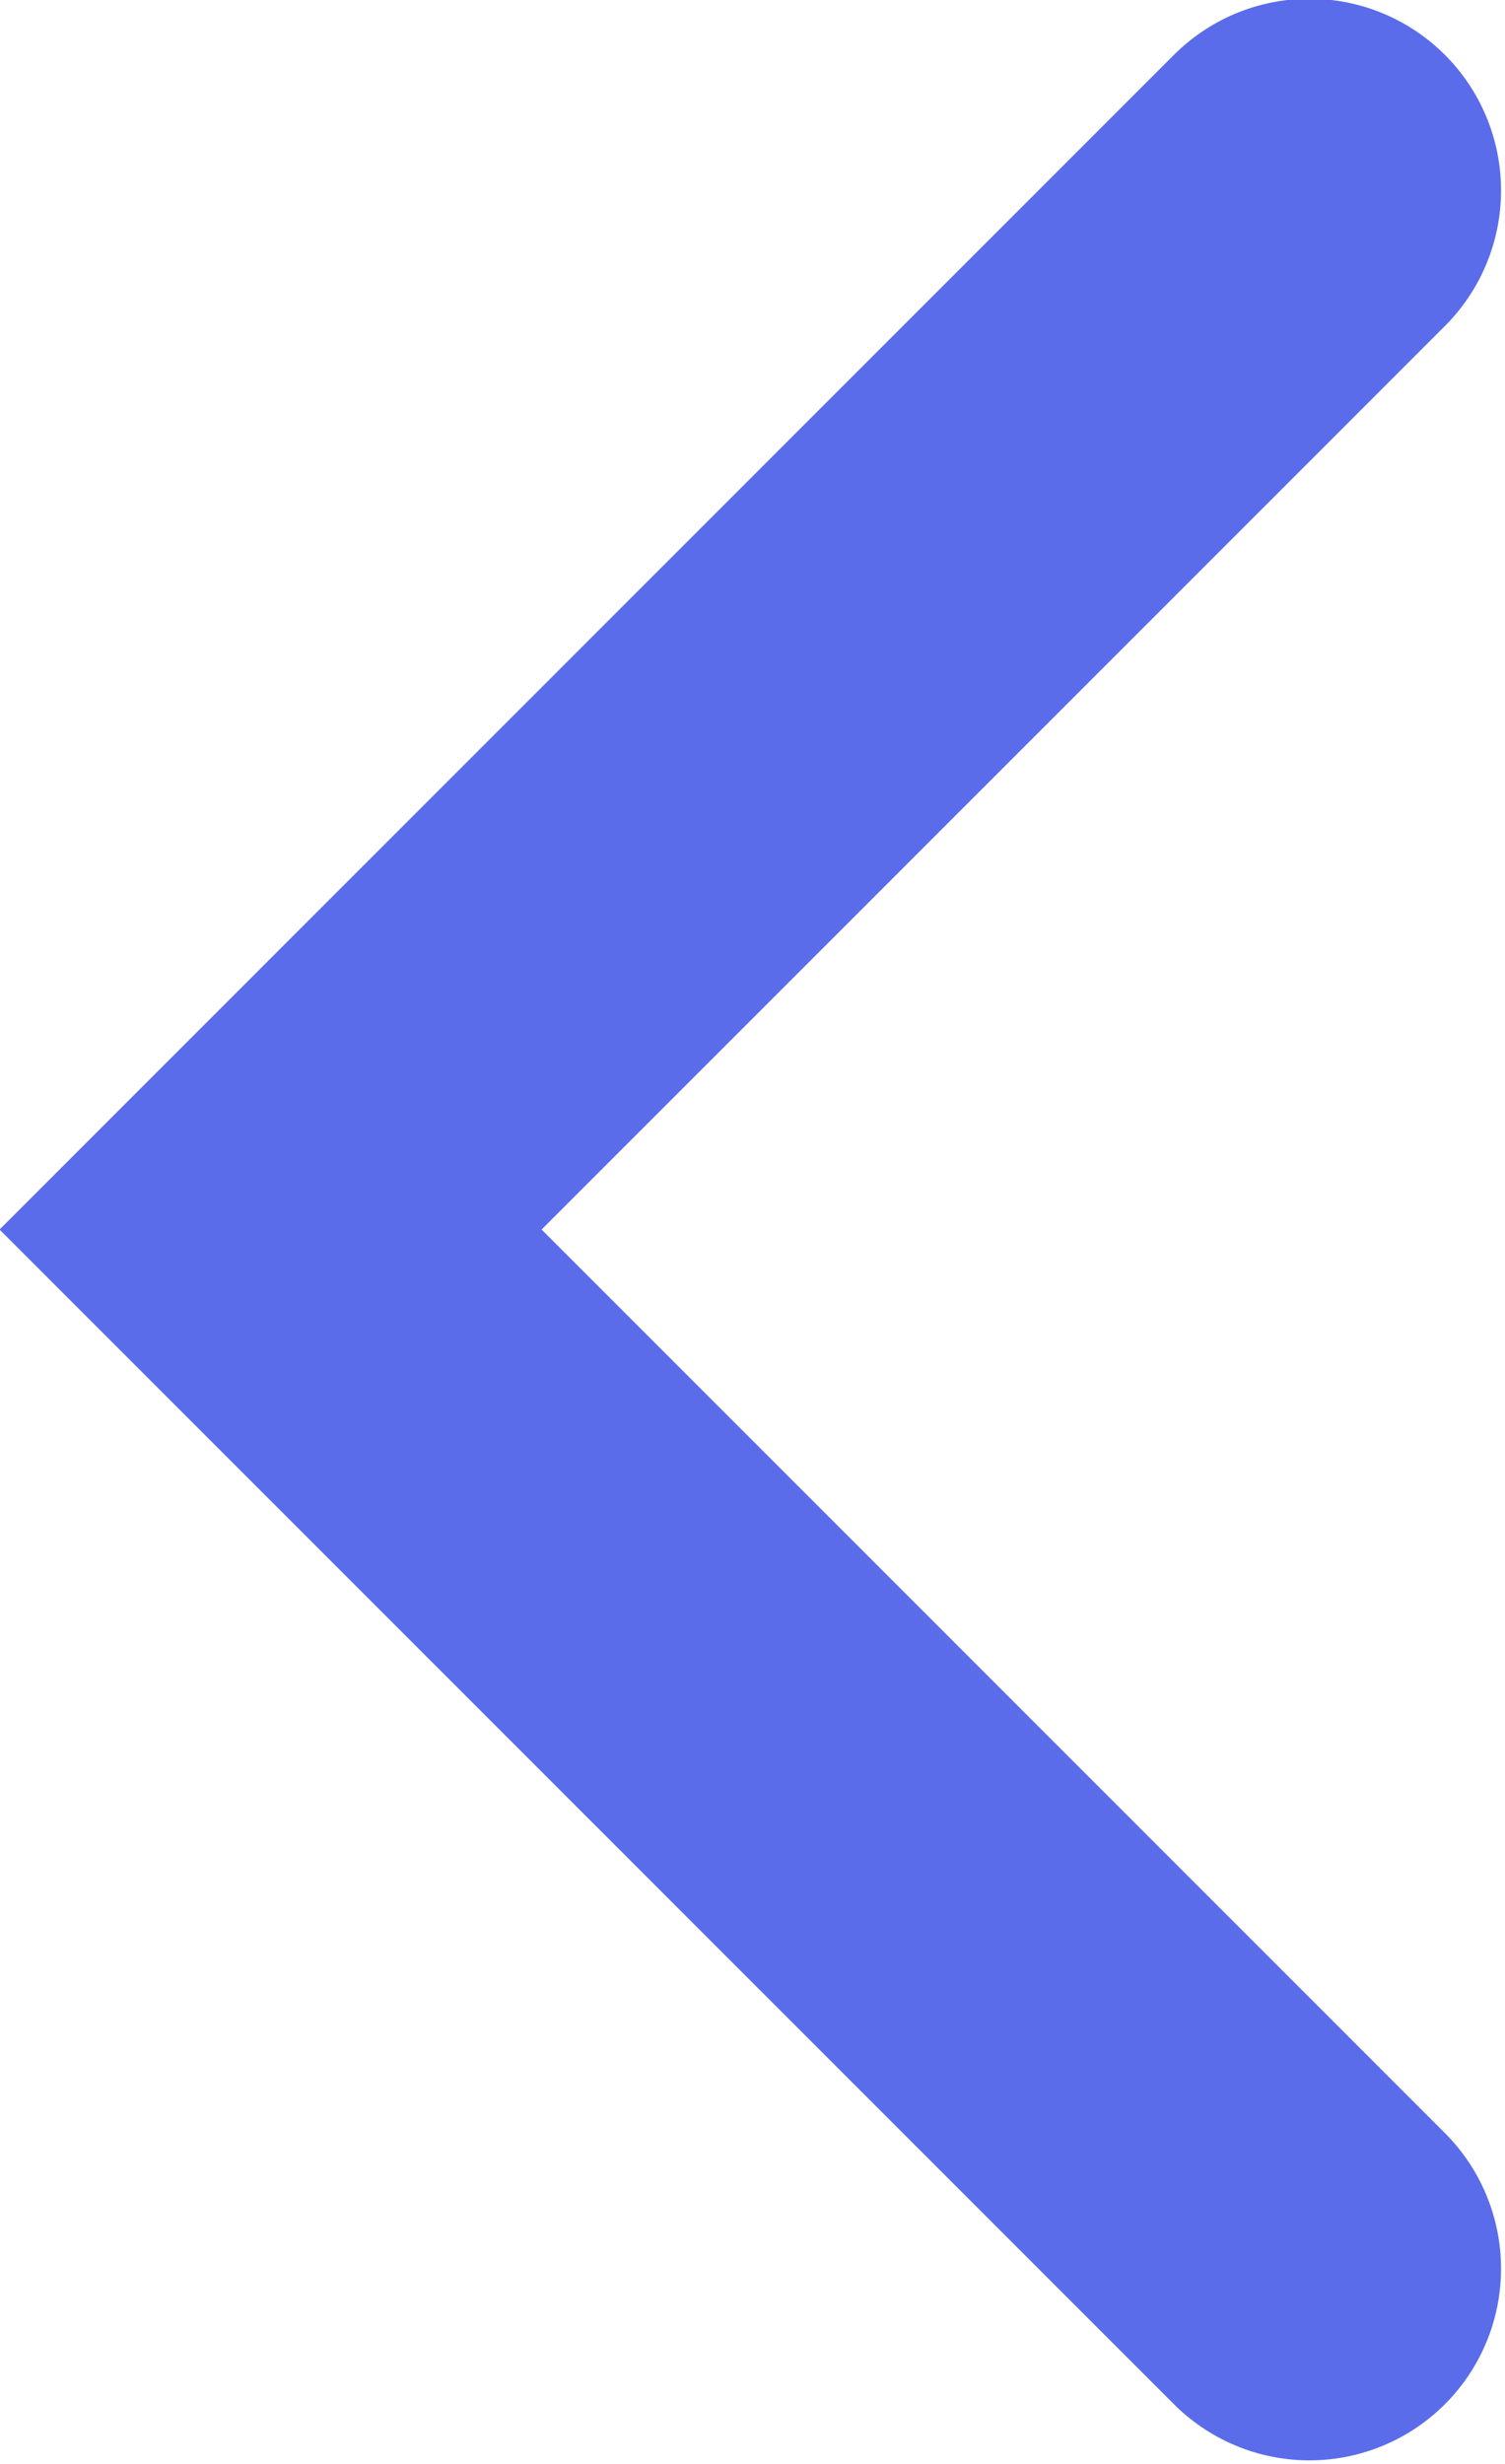 <svg xmlns="http://www.w3.org/2000/svg" width="11.781" height="19.28" viewBox="0 0 11.781 19.28">
<defs>
    <style>
      .cls-1 {
        fill: none;
        stroke: #5b6ceb;
        stroke-linecap: round;
        stroke-width: 3px;
        fill-rule: evenodd;
      }
    </style>
  </defs>
  <path class="cls-1" d="M979.5,2707.63l-8.132-8.13,8.132-8.13" transform="translate(-969.25 -2689.88)"/>
</svg>
